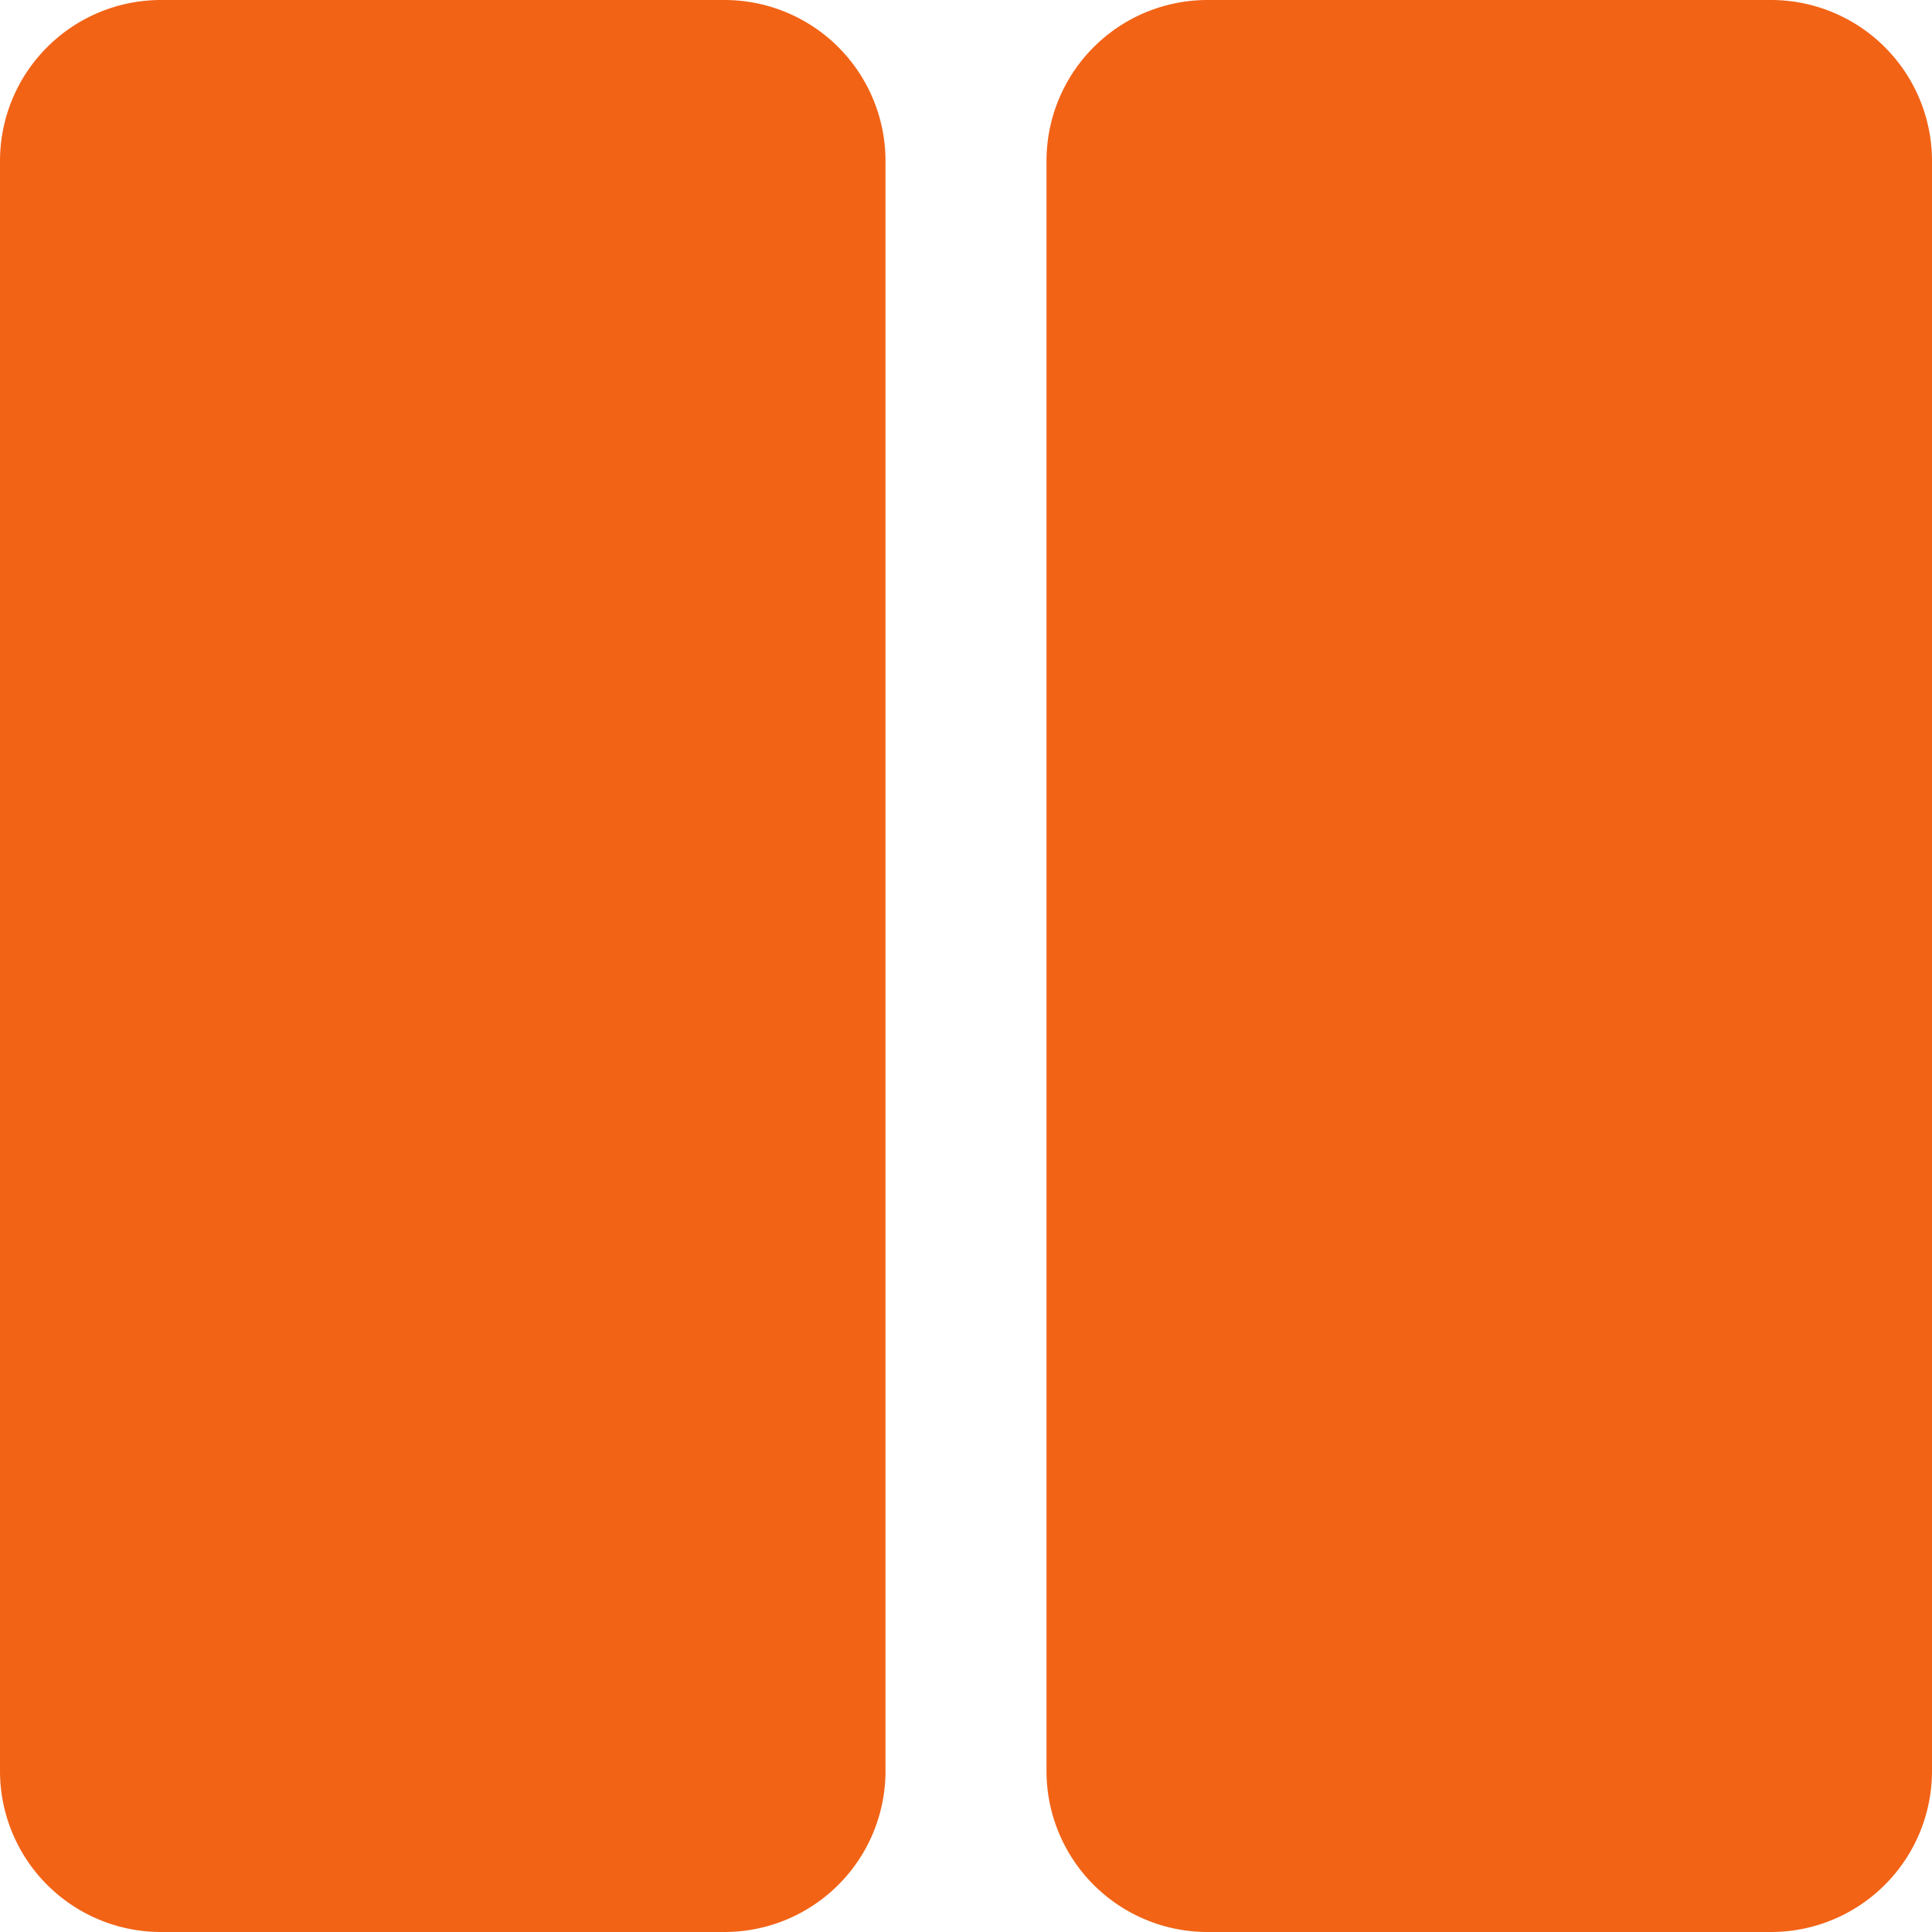 <svg xmlns="http://www.w3.org/2000/svg" width="24" height="24" viewBox="0 0 24 24">
<defs>
    <style>
      .cls-1 {
        fill: #f26316;
        fill-rule: evenodd;
      }
    </style>
  </defs>
  <path id="Прямоугольник_скругл._углы_11_копия_2" data-name="Прямоугольник, скругл. углы 11 копия 2" class="cls-1" d="M821,421h7a2,2,0,0,1,2,2v20a2,2,0,0,1-2,2h-7a2,2,0,0,1-2-2V423A2,2,0,0,1,821,421Zm-13,0h7a2,2,0,0,1,2,2v20a2,2,0,0,1-2,2h-7a2,2,0,0,1-2-2V423A2,2,0,0,1,808,421Z" transform="translate(-806 -421)"/>
</svg>
